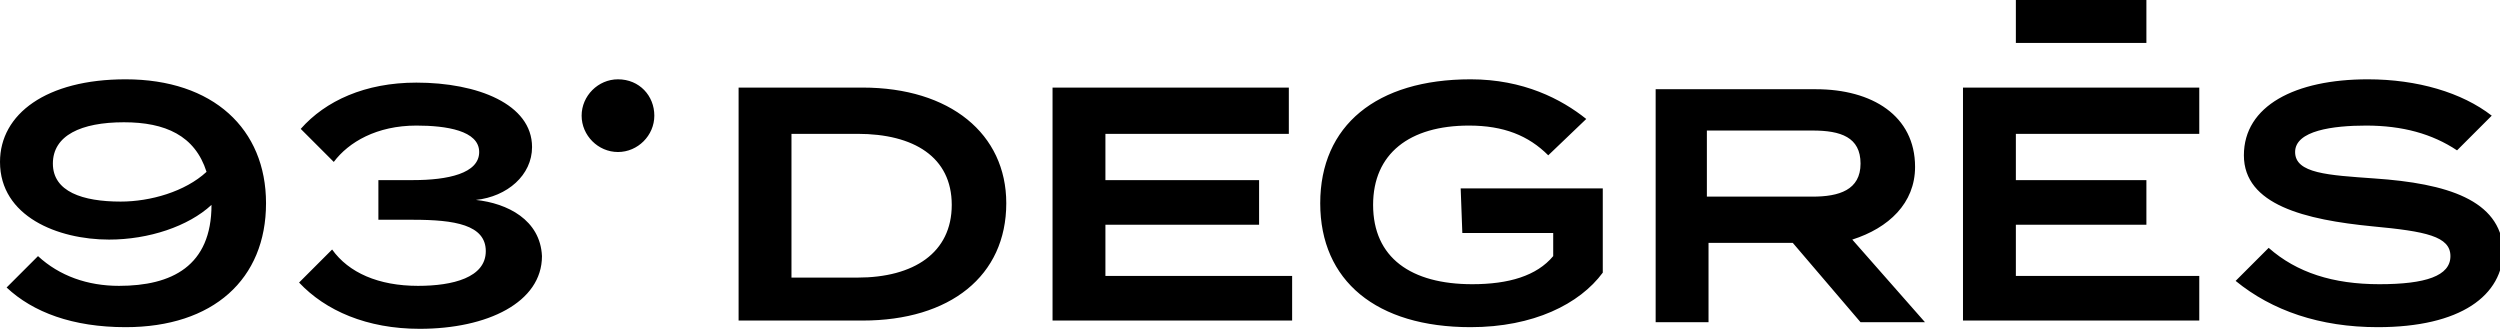 <svg id="logo__93degres" xmlns="http://www.w3.org/2000/svg" x="0px" y="0px"
	 viewBox="0 0 151.3 19.9" style="enable-background:new 0 0 151.3 19.9;">
<path d="M52.2,5.3h-7.5v14.1h7.5c5.3,0,8.7-2.7,8.7-7.1C60.9,8.1,57.5,5.3,52.2,5.3z M51.9,16.8h-4V8.1h4
	c3.4,0,5.7,1.4,5.7,4.3C57.6,15.3,55.3,16.8,51.9,16.8z M66.9,13.6h9.3v-2.7h-9.3V8.1H78V5.3H63.7v14.1h14.5v-2.7H66.9V13.6z
	 M115.9,10.1c0-3.1-2.6-4.7-6-4.7h-9.7v14.1h3.2v-4.8h5.1l4.1,4.8h3.9l-4.4-5C114.3,13.8,115.9,12.3,115.9,10.1z M103.3,11.9v-4h6.4
	c1.7,0,2.9,0.4,2.9,2s-1.3,2-2.9,2H103.3z M122,13.6h7.9v-2.7H122V8.1h11.1V5.3h-14.3v14.1h14.3v-2.7H122V13.6z M129.9-0.1H122v2.7
	h7.9V-0.1z M88.5,14.1H94v1.4c-1,1.2-2.7,1.7-4.9,1.7c-3.7,0-6-1.6-6-4.8c0-3.1,2.2-4.8,5.8-4.8c2.1,0,3.6,0.6,4.8,1.8l0,0L96,7.2
	c-1.5-1.2-3.8-2.4-7-2.4c-5.7,0-9.1,2.8-9.1,7.5s3.4,7.5,9.1,7.5c3.8,0,6.6-1.4,8-3.3v-5.1h-8.6L88.5,14.1L88.5,14.1z M143.7,10.8
	c-2.8-0.2-4.8-0.3-4.8-1.6s2.3-1.6,4.3-1.6c2.2,0,4,0.5,5.5,1.5l2.1-2.1c-1.8-1.4-4.5-2.2-7.5-2.2c-4.4,0-7.5,1.6-7.5,4.6
	s3.7,3.9,7.8,4.3c3.2,0.3,4.7,0.6,4.7,1.8c0,1.2-1.5,1.7-4.3,1.7s-5-0.7-6.7-2.2l-2,2l0,0c2.2,1.8,5.1,2.8,8.6,2.8
	c5,0,7.6-1.9,7.6-4.7C151.3,12.1,148.1,11.1,143.7,10.8z M7.6,4.8C2.8,4.8,0,6.9,0,9.8c0,3.3,3.5,4.7,6.6,4.7c2.4,0,4.8-0.8,6.2-2.1
	c0,3.7-2.4,4.9-5.6,4.9c-1.9,0-3.6-0.6-4.9-1.8l-0.1,0.1l-1.8,1.8c1.6,1.5,4,2.4,7.2,2.4c5.3,0,8.5-2.9,8.5-7.5
	C16.1,7.8,12.9,4.8,7.6,4.8z M7.3,12.2c-2.3,0-4.1-0.6-4.1-2.3s1.7-2.5,4.3-2.5c2.5,0,4.3,0.8,5,3C11.2,11.6,9.1,12.2,7.3,12.2z
	 M28.8,12.1c1.9-0.2,3.4-1.5,3.4-3.2c0-2.6-3.3-3.9-7-3.9c-3.1,0-5.5,1.1-7,2.8l2,2l0,0c0.9-1.2,2.6-2.2,5-2.2C27,7.6,29,7.9,29,9.2
	s-1.9,1.7-4,1.7h-2.1v2.4H25c2.5,0,4.4,0.3,4.4,1.9s-2,2.1-4.1,2.1c-2.4,0-4.2-0.8-5.2-2.2l-2,2c1.6,1.7,4.1,2.8,7.3,2.8
	c4.1,0,7.4-1.6,7.4-4.4C32.7,13.3,30.7,12.3,28.8,12.1z M37.4,4.8c-1.2,0-2.2,1-2.2,2.2s1,2.2,2.2,2.2s2.2-1,2.2-2.2
	S38.7,4.8,37.4,4.8z"/>
</svg>
